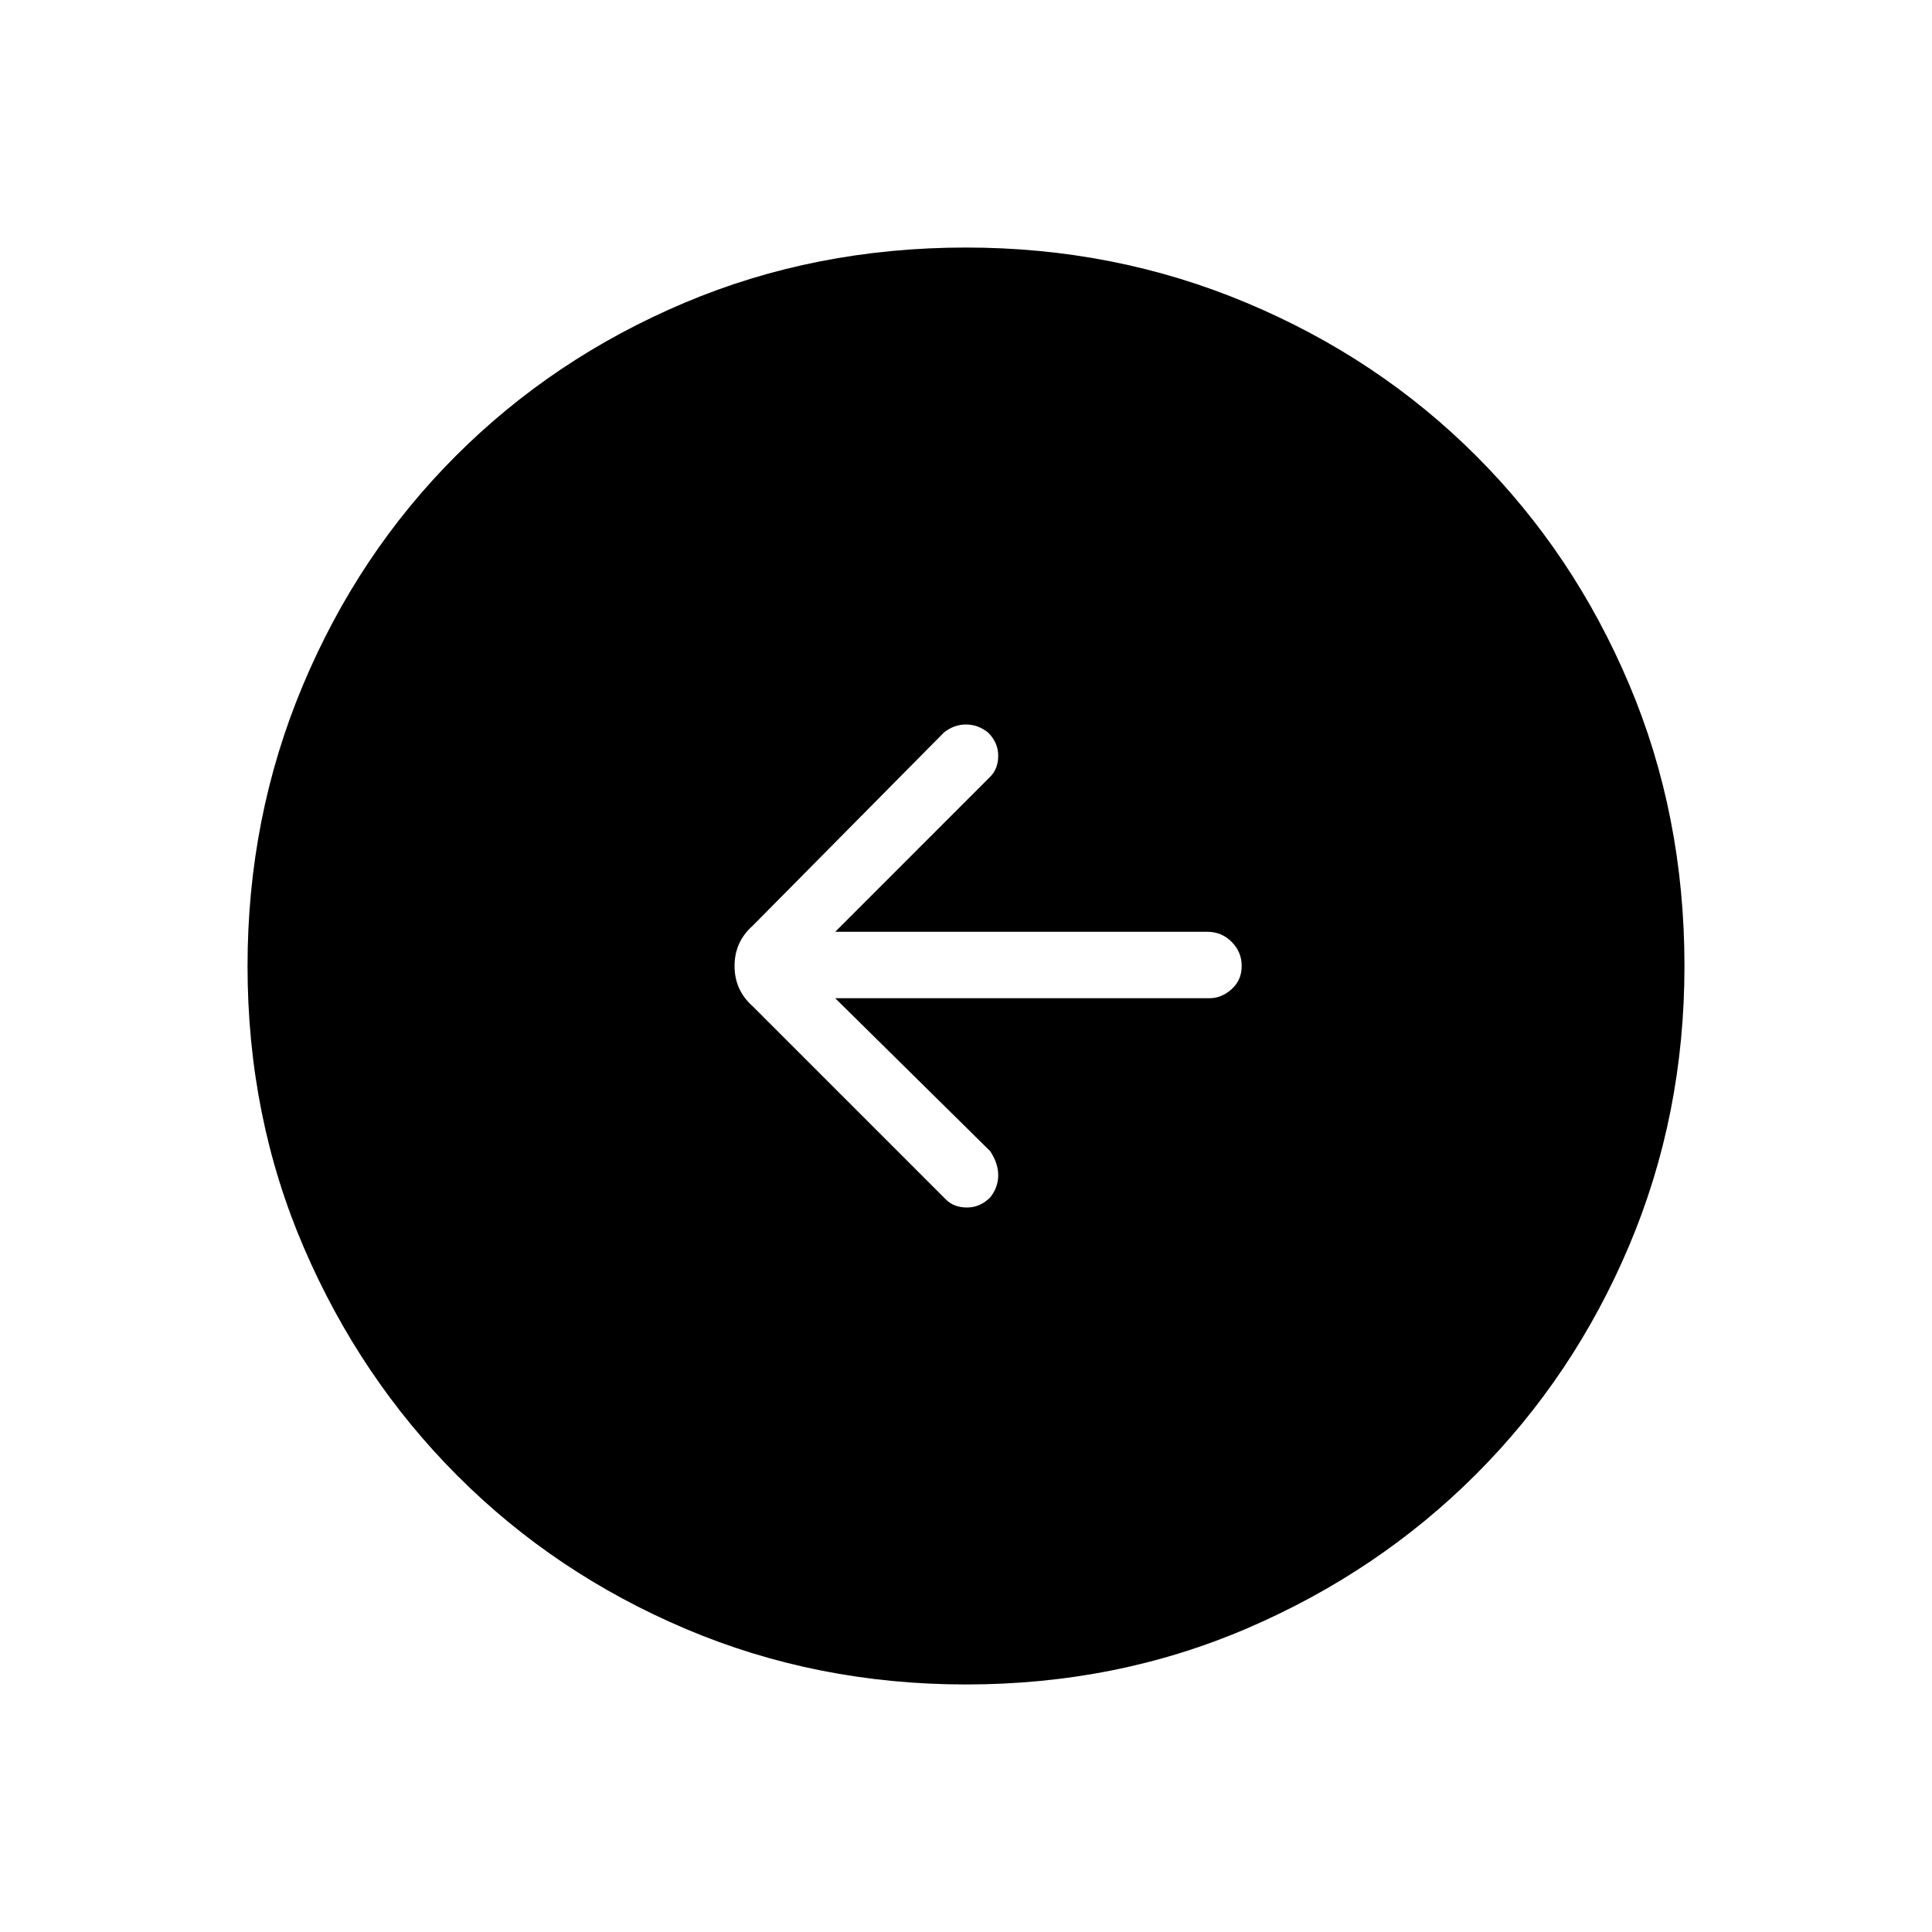 <svg xmlns="http://www.w3.org/2000/svg" height="40" width="40"><path d="M19.583 24.833q.167.167.438.167t.479-.208q.167-.209.167-.459t-.167-.5l-3.208-3.166h7.75q.25 0 .458-.188.208-.187.208-.479t-.208-.5q-.208-.208-.5-.208h-7.708l3.208-3.209q.167-.166.167-.437t-.209-.479Q20.25 15 20 15t-.458.167l-3.959 4q-.375.333-.375.833 0 .5.375.833ZM20 34.875q-3.083 0-5.792-1.146-2.708-1.146-4.729-3.167-2.021-2.02-3.187-4.729Q5.125 23.125 5.125 20q0-3.083 1.146-5.812 1.146-2.73 3.167-4.75 2.02-2.021 4.729-3.167Q16.875 5.125 20 5.125q3.083 0 5.812 1.146 2.73 1.146 4.75 3.167 2.021 2.02 3.167 4.729 1.146 2.708 1.146 5.833 0 3.083-1.146 5.792-1.146 2.708-3.167 4.729-2.02 2.021-4.729 3.187-2.708 1.167-5.833 1.167Z"/></svg>
